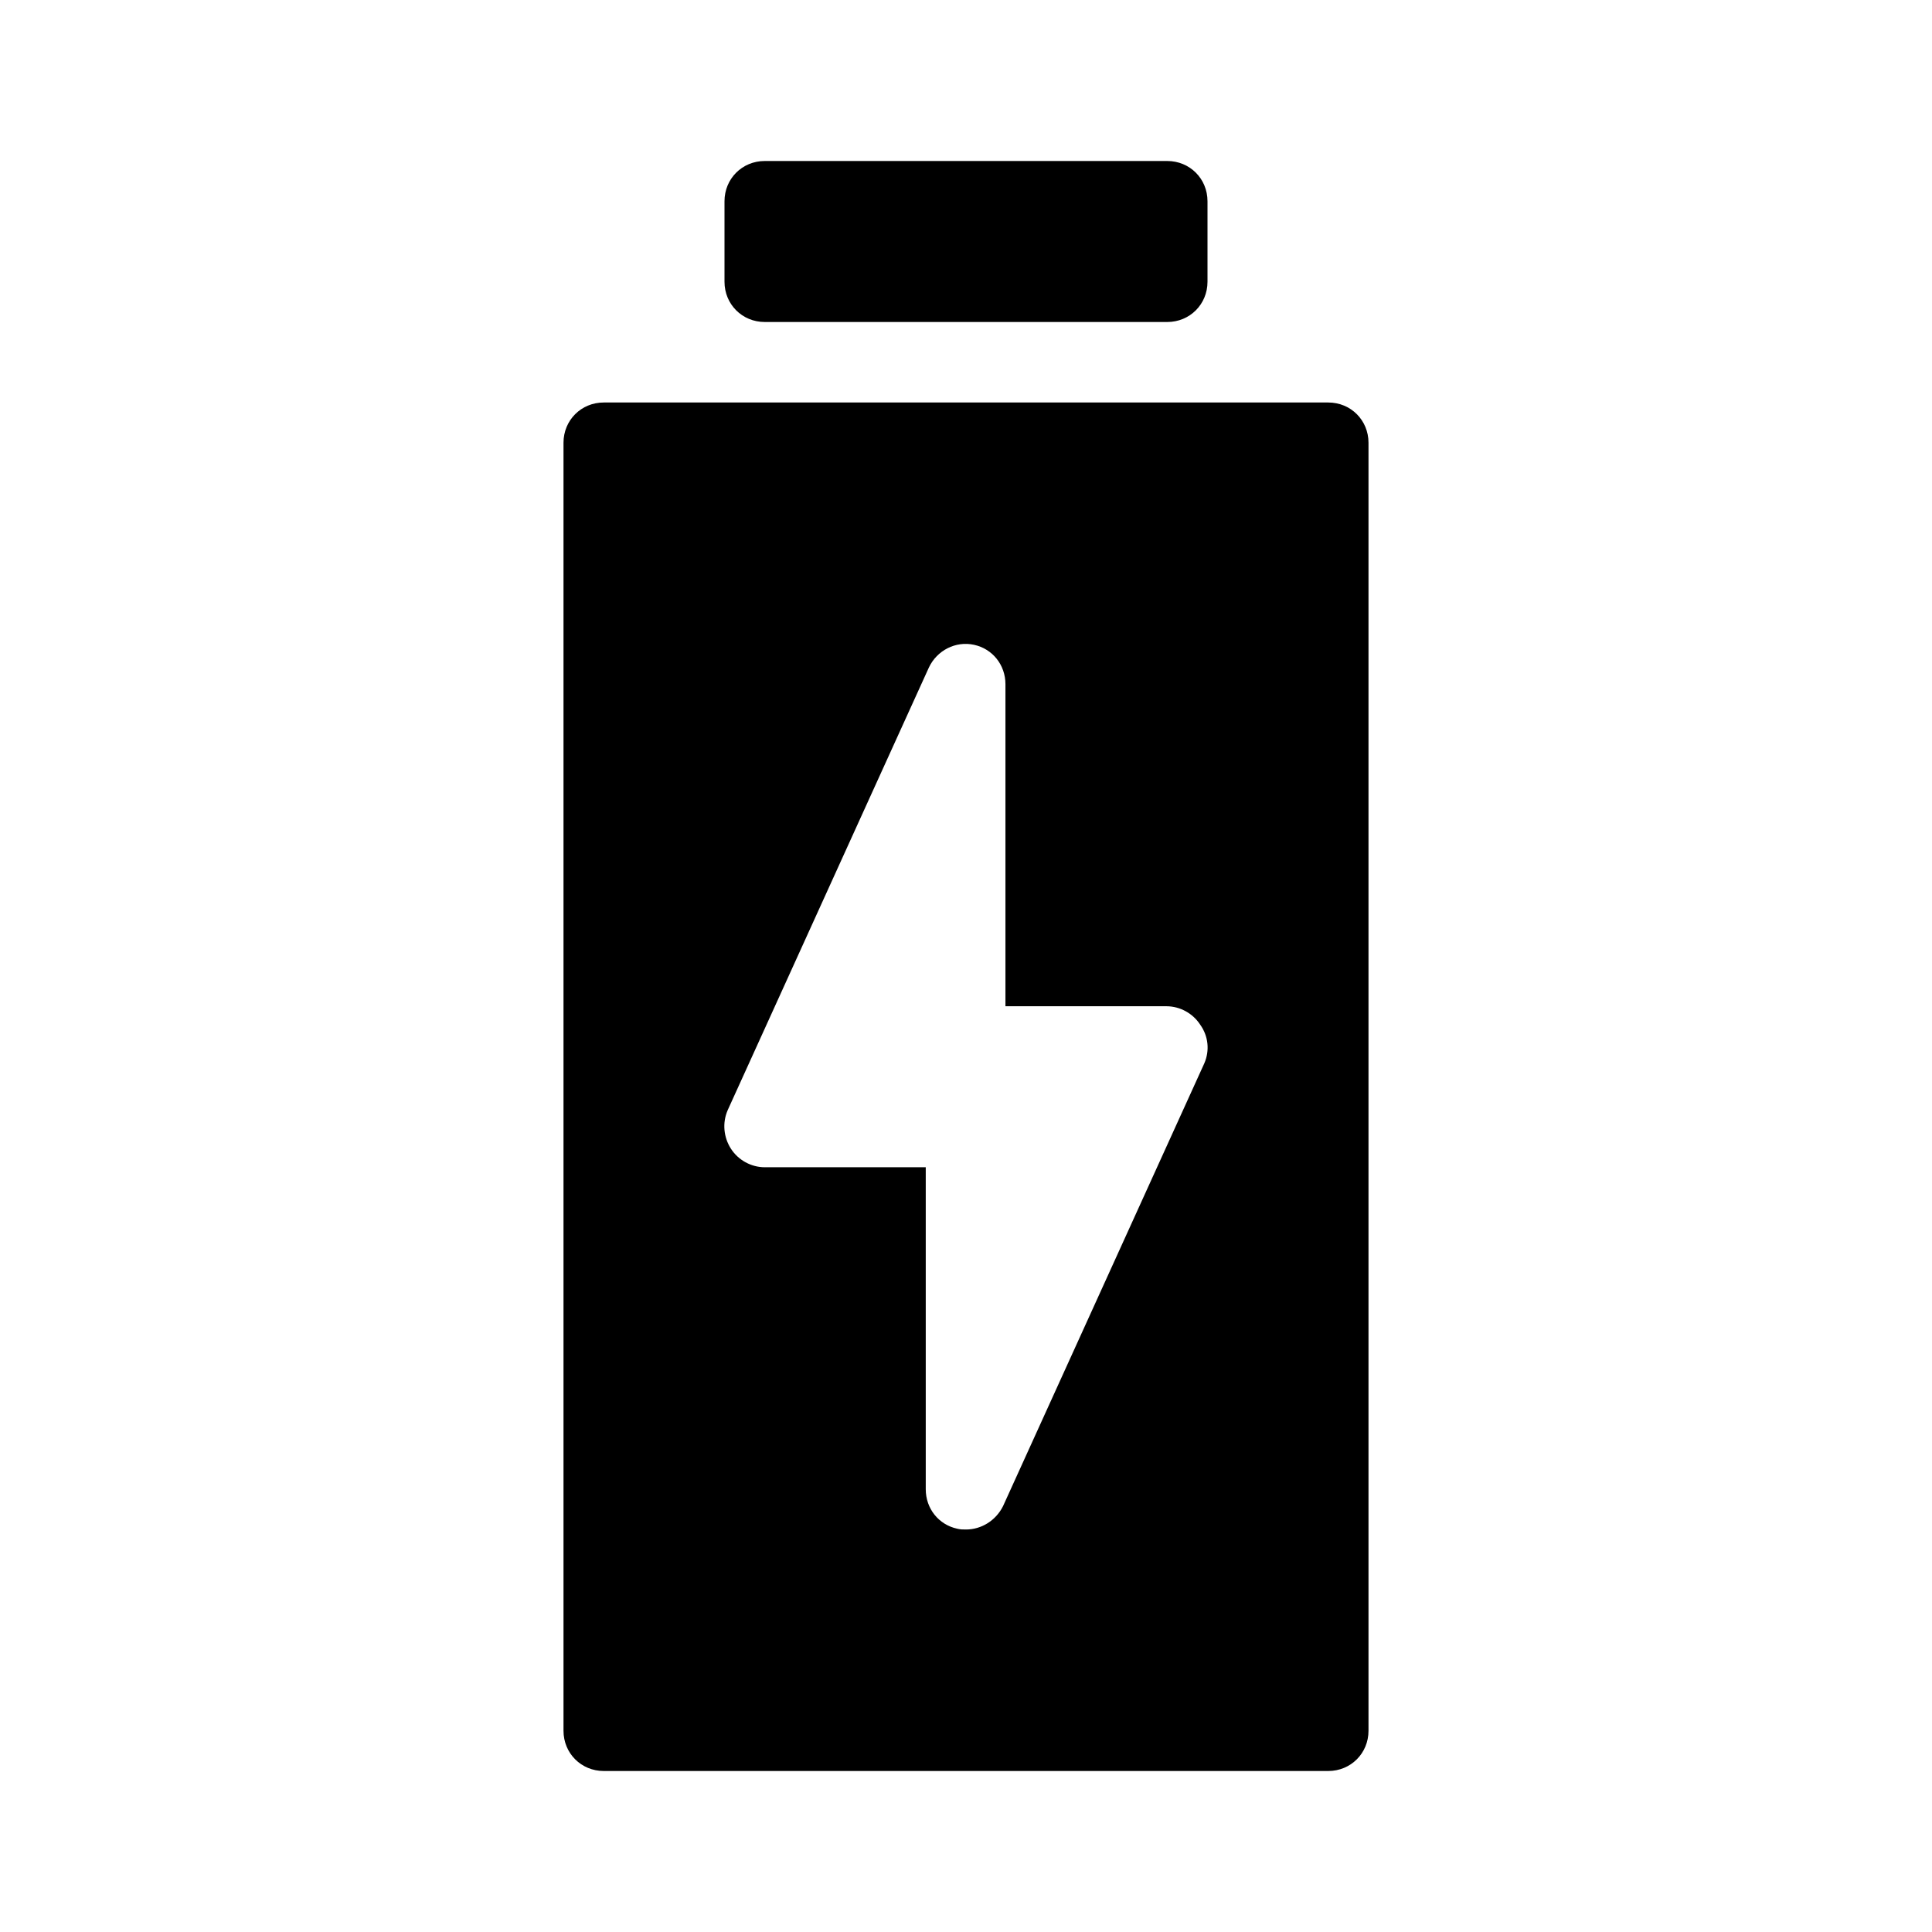 <svg width="24" height="24" viewBox="0 0 24 24" xmlns="http://www.w3.org/2000/svg">
<path fill-rule="evenodd" clip-rule="evenodd" d="M14.5 4H9.5C9.22 4 9 3.78 9 3.5V2.5C9 2.22 9.22 2 9.5 2H14.5C14.78 2 15 2.22 15 2.5V3.5C15 3.78 14.78 4 14.5 4ZM7.5 5H16.5C16.78 5 17 5.22 17 5.5V21.5C17 21.78 16.78 22 16.5 22H7.5C7.22 22 7 21.78 7 21.5V5.5C7 5.22 7.22 5 7.5 5ZM12.46 18.71L14.96 13.21C15.03 13.05 15.01 12.87 14.91 12.73C14.82 12.59 14.66 12.5 14.49 12.5H12.49V8.5C12.49 8.26 12.33 8.06 12.1 8.01C11.87 7.96 11.64 8.08 11.54 8.29L9.04 13.79C8.97 13.95 8.99 14.13 9.08 14.27C9.17 14.41 9.33 14.5 9.5 14.5H11.5V18.5C11.5 18.74 11.66 18.94 11.89 18.99C11.93 19 11.96 19 12 19C12.19 19 12.37 18.89 12.46 18.71Z"/>
</svg>
